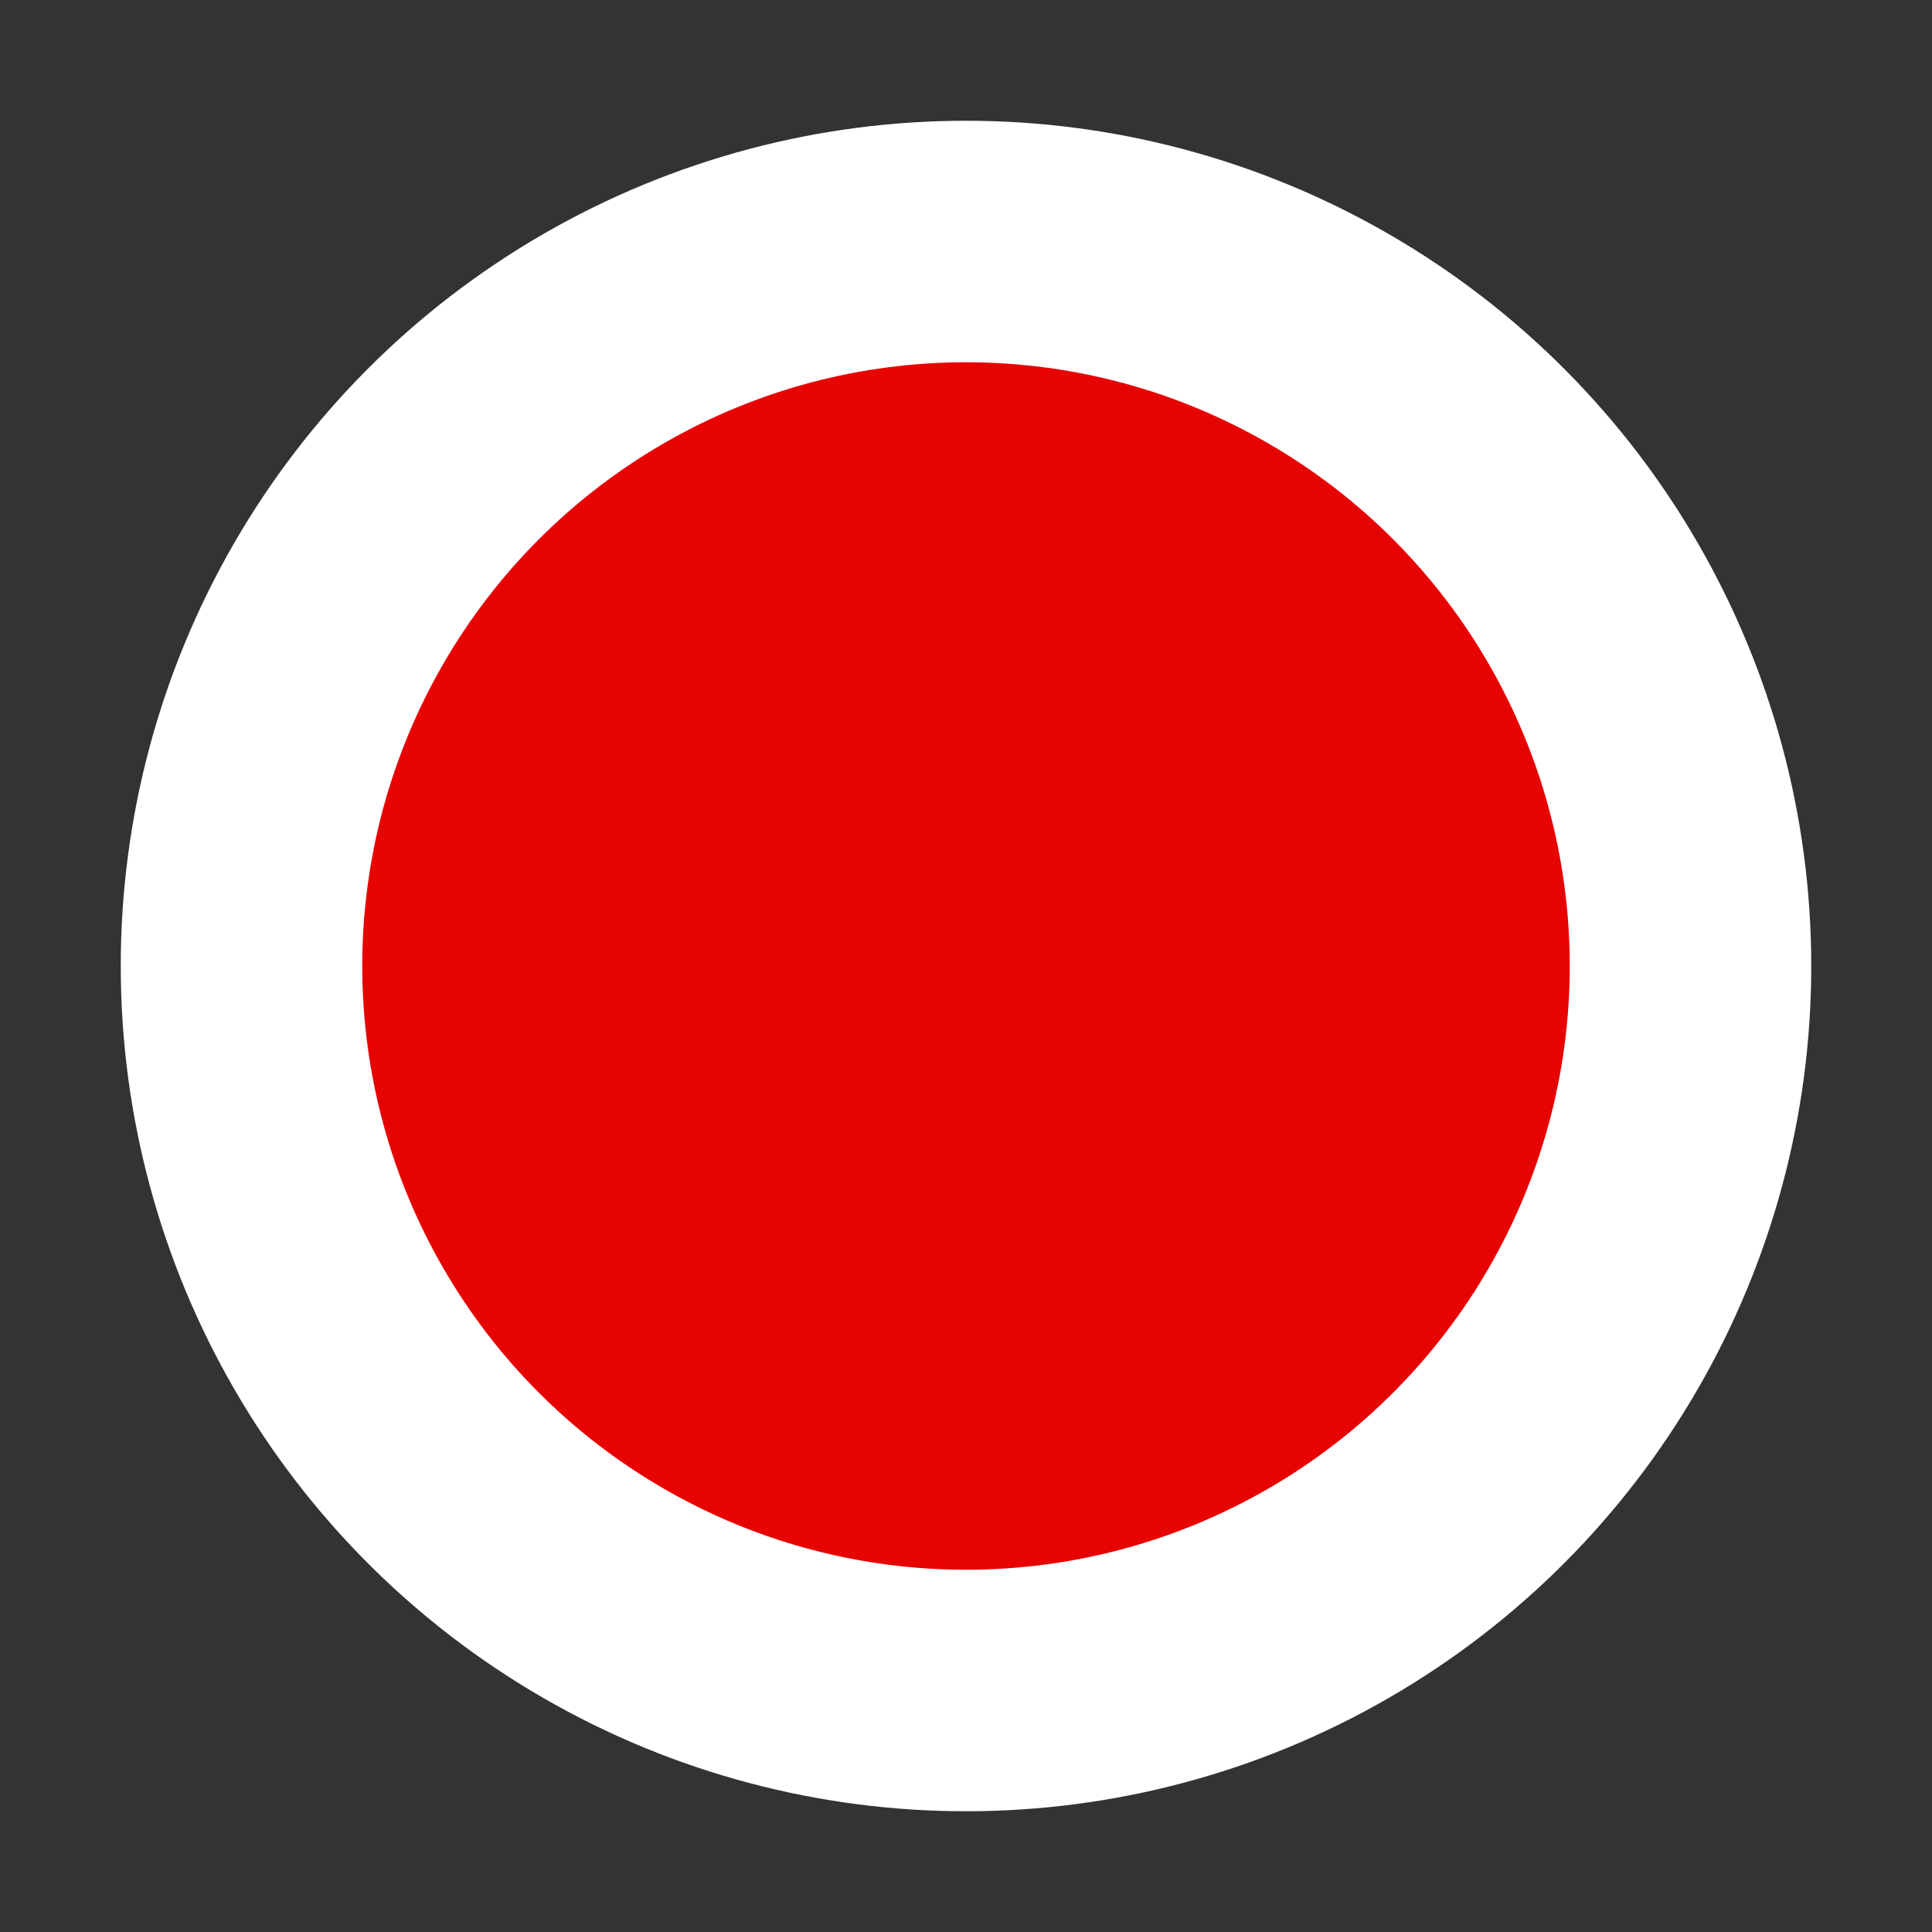<svg xmlns="http://www.w3.org/2000/svg" width="24" height="24" version="1.1" viewBox="-12 -12 24 24"><rect x="-12" y="-12" width="24" height="24" fill="#333333" stroke="none"/><circle r="9" style="stroke:#fff;stroke-width:3;fill:#e80303;fill-opacity:1;opacity:1;"></circle></svg>